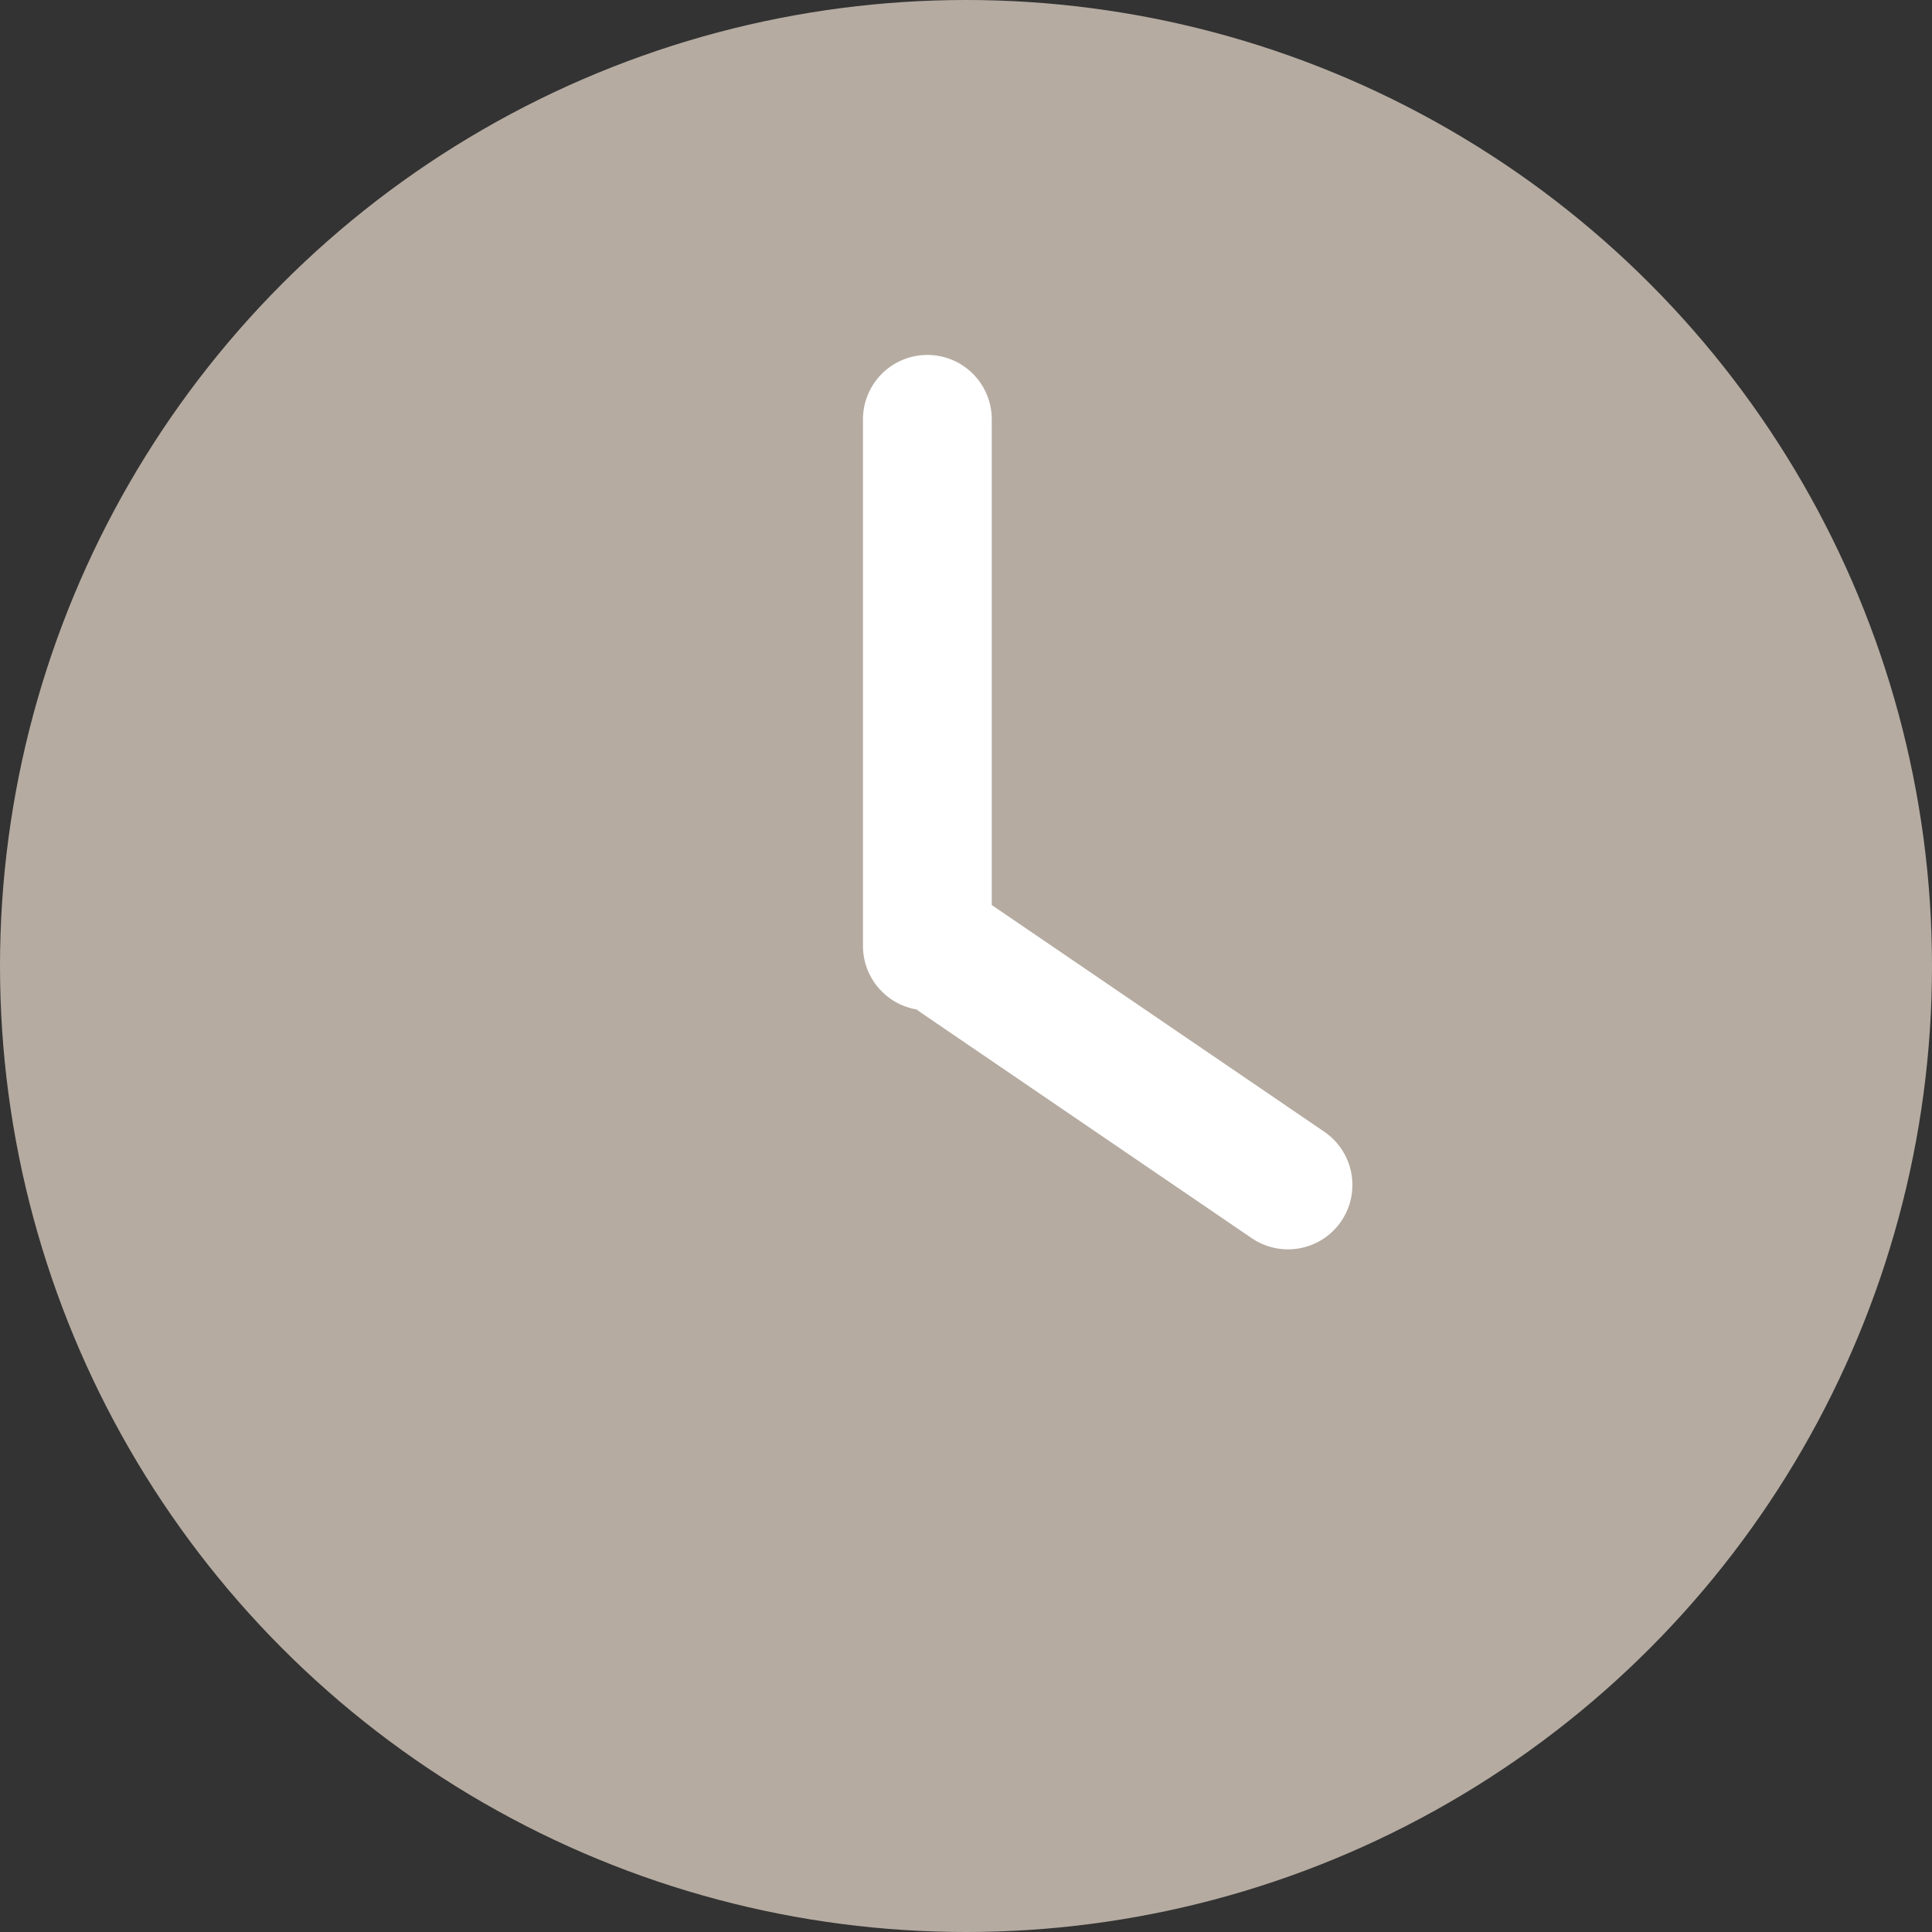 <?xml version="1.0" encoding="UTF-8"?>
<svg width="75px" height="75px" viewBox="0 0 75 75" version="1.1" xmlns="http://www.w3.org/2000/svg" xmlns:xlink="http://www.w3.org/1999/xlink">
    <rect x="0" y="0" width="75" height="75" fill="#333333" stroke="none"/>
    <!-- Generator: Sketch 59.1 (86144) - https://sketch.com -->
    <title>倒计时选中</title>
    <desc>Created with Sketch.</desc>
    <g id="页面-1" stroke="none" stroke-width="1" fill="none" fill-rule="evenodd">
        <g id="1备份" transform="translate(-768, -2477)">
            <g id="莫兰迪" transform="translate(96, 2166)">
                <g id="倒计时选中" transform="translate(672, 311)">
                    <circle id="椭圆形" fill="#B5ABA1" cx="37.5" cy="37.5" r="37.5"></circle>
                    <line x1="50" y1="46" x2="37.167" y2="37.25" id="直线-2备份" stroke="#FFFFFF" stroke-width="5" stroke-linecap="round"></line>
                    <line x1="36" y1="16.278" x2="36" y2="36.722" id="直线-2" stroke="#FFFFFF" stroke-width="5" stroke-linecap="round"></line>
                </g>
            </g>
        </g>
    </g>
</svg>